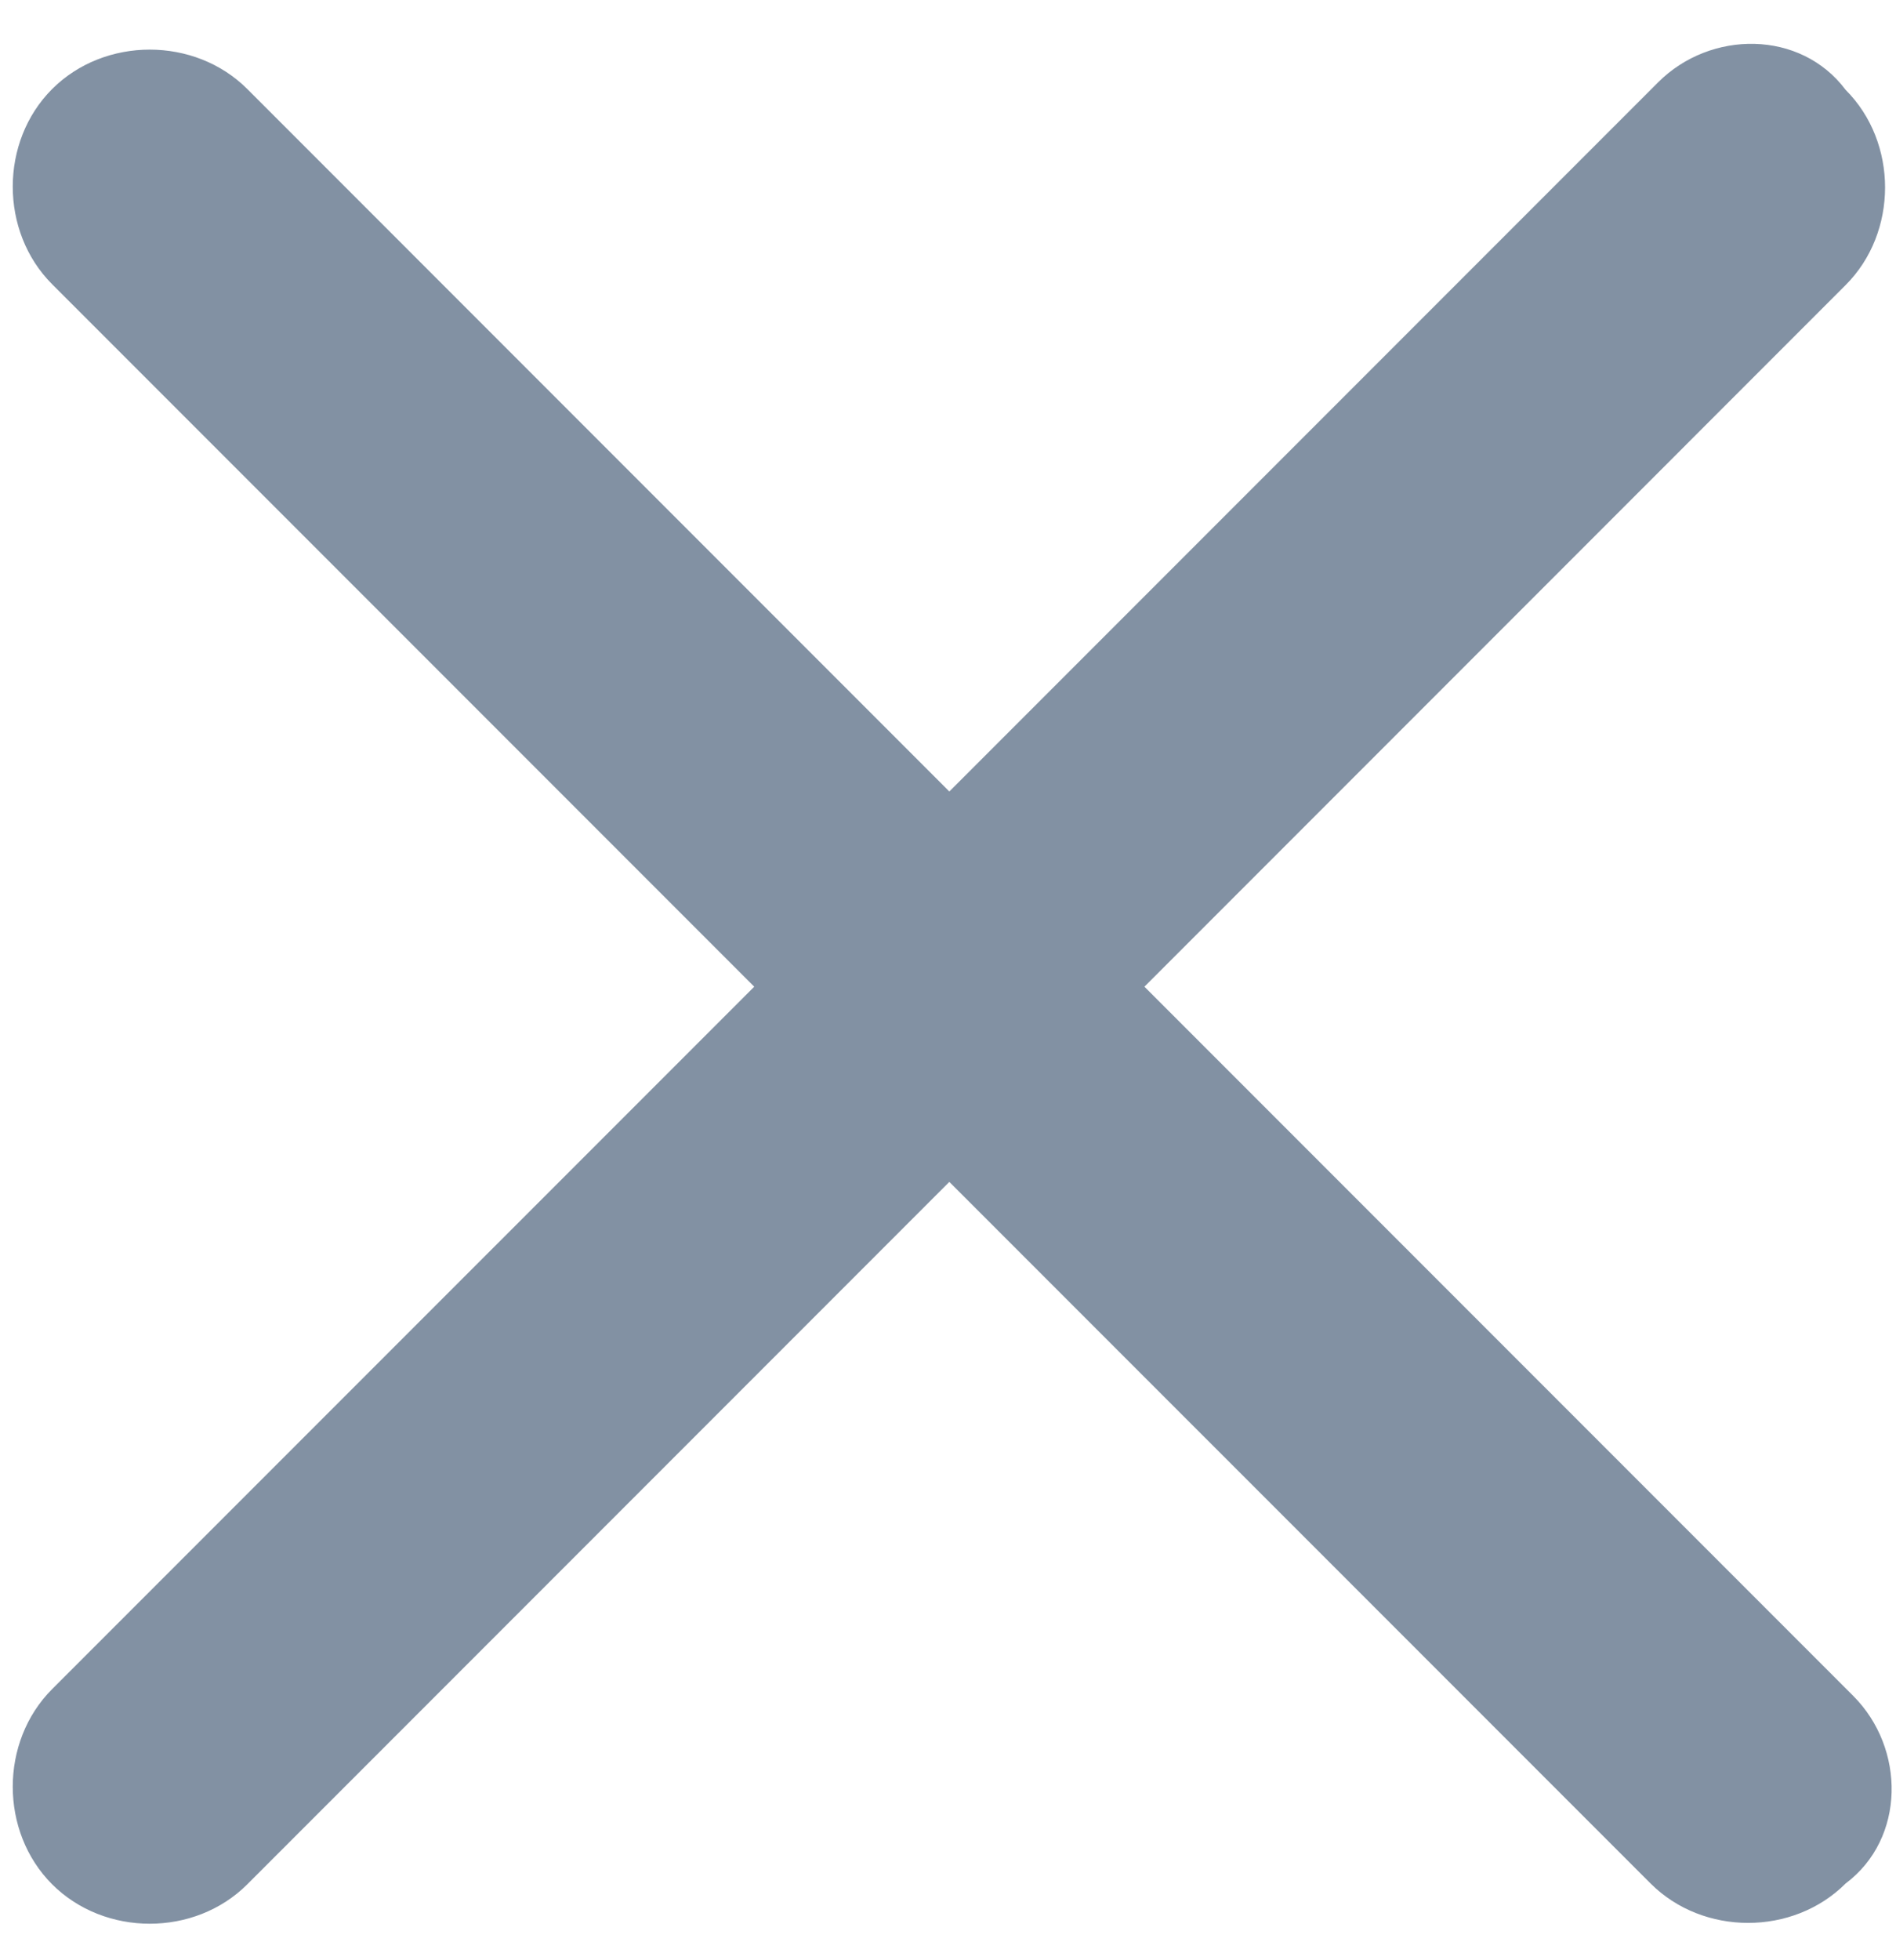 <?xml version="1.0" encoding="UTF-8" standalone="no"?>
<svg width="30px" height="31px" viewBox="0 0 30 31" version="1.1" xmlns="http://www.w3.org/2000/svg" xmlns:xlink="http://www.w3.org/1999/xlink">
    <!-- Generator: Sketch 3.8.3 (29802) - http://www.bohemiancoding.com/sketch -->
    <title>Page 1</title>
    <desc>Created with Sketch.</desc>
    <defs></defs>
    <g id="Page-1" stroke="none" stroke-width="1" fill="none" fill-rule="evenodd">
        <g id="Artboard-1" transform="translate(-44, -46)" fill="#8291A3">
            <g id="Group">
                <g id="Page-1" transform="translate(44.202, 46.693)">
                    <path d="M29.12,26.125 L17.906,14.911 L29.001,3.815 C29.833,2.984 29.833,1.559 29.001,0.728 C28.289,-0.222 26.864,-0.222 26.033,0.61 L14.819,11.824 L3.711,0.715 C2.88,-0.116 1.455,-0.116 0.623,0.715 C-0.208,1.546 -0.208,2.971 0.623,3.802 L11.732,14.911 L0.623,26.019 C-0.208,26.85 -0.208,28.275 0.623,29.106 C1.455,29.937 2.88,29.937 3.711,29.106 L14.819,17.998 L25.915,29.093 C26.746,29.924 28.17,29.924 29.001,29.093 C29.951,28.381 29.951,26.956 29.12,26.125" id="Fill-1"></path>
                </g>
            </g>
        </g>
    </g>
</svg>